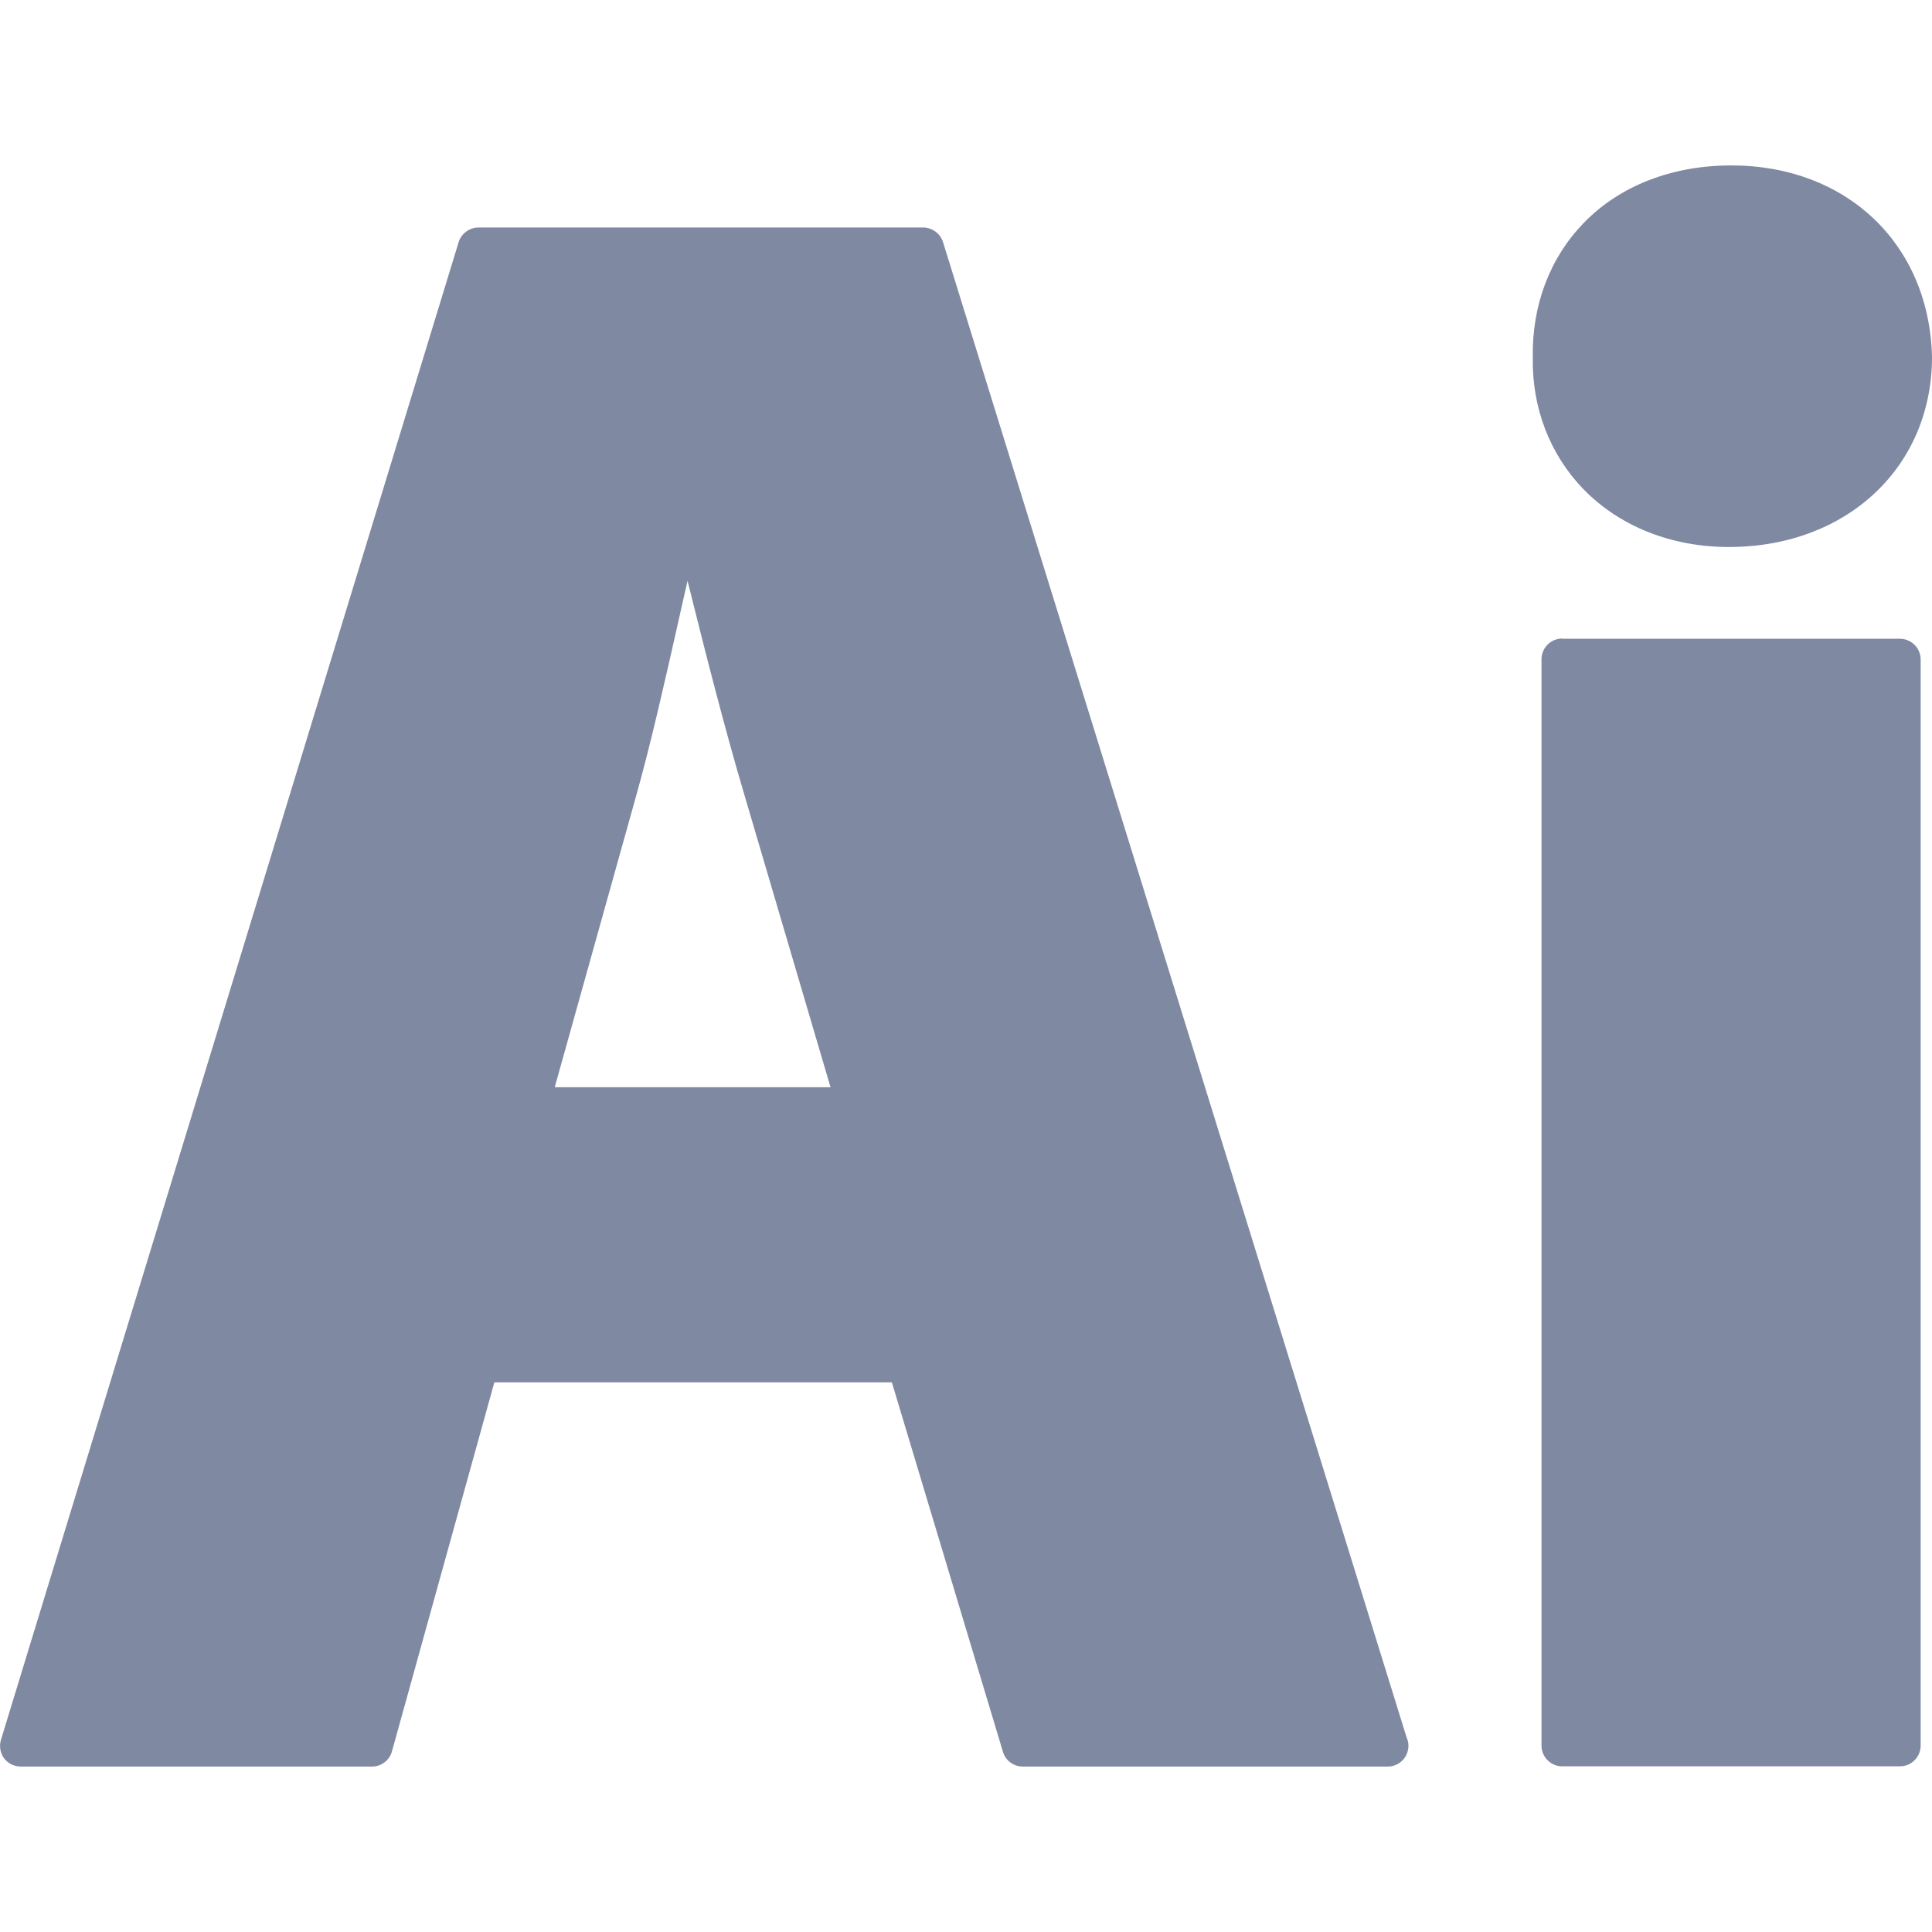 <?xml version="1.0" encoding="utf-8"?>
<!-- Generator: Adobe Illustrator 27.3.1, SVG Export Plug-In . SVG Version: 6.00 Build 0)  -->
<svg version="1.1" id="Layer_1" xmlns="http://www.w3.org/2000/svg" xmlns:xlink="http://www.w3.org/1999/xlink" x="0px" y="0px"
	 viewBox="0 0 800 800" style="enable-background:new 0 0 800 800;" xml:space="preserve">
<style type="text/css">
	.st0{fill:#7F89A2;}
</style>
<g>
	<path class="st0" d="M8.6,731.5H154c3.9,0,7.3-2.6,8.3-6.3l42.4-152.8h164.6l46,153c1.1,3.7,4.5,6.1,8.3,6.1h150.9c0,0,0.1,0,0.1,0
		c4.8,0,8.6-3.9,8.6-8.6c0-1.3-0.3-2.5-0.8-3.6l-191.9-619c-1.1-3.6-4.5-6.1-8.3-6.1h-184c-3.8,0-7.2,2.5-8.3,6.1L0.4,720.4
		c-0.8,2.6-0.3,5.5,1.3,7.7C3.3,730.2,5.9,731.5,8.6,731.5z M343.9,450.2H229.7l33.7-120.6c6.1-21.7,11.9-47.4,17.5-72.3
		c1.3-5.7,2.5-11.3,3.8-16.8c7.4,29.8,15.6,62,23.7,89.2L343.9,450.2z"/>
	<path class="st0" d="M646.9,264.4c-4.8,0-8.6,3.9-8.6,8.6v449.8c0,4.8,3.9,8.6,8.6,8.6h139.8c4.8,0,8.6-3.9,8.6-8.6V273.1
		c0-4.8-3.9-8.6-8.6-8.6H646.9z"/>
	<path class="st0" d="M715.9,226.5c48.7,0,84.1-33,84.1-78.7c-1.1-46.7-35.3-79.3-83.1-79.3c-24.5,0-46.2,8.4-61.1,23.8
		c-14,14.4-21.5,34.1-21.1,55.7c-0.4,20.9,7.1,40.3,21.1,54.7C670.8,218,692.1,226.5,715.9,226.5z"/>
</g>
</svg>
